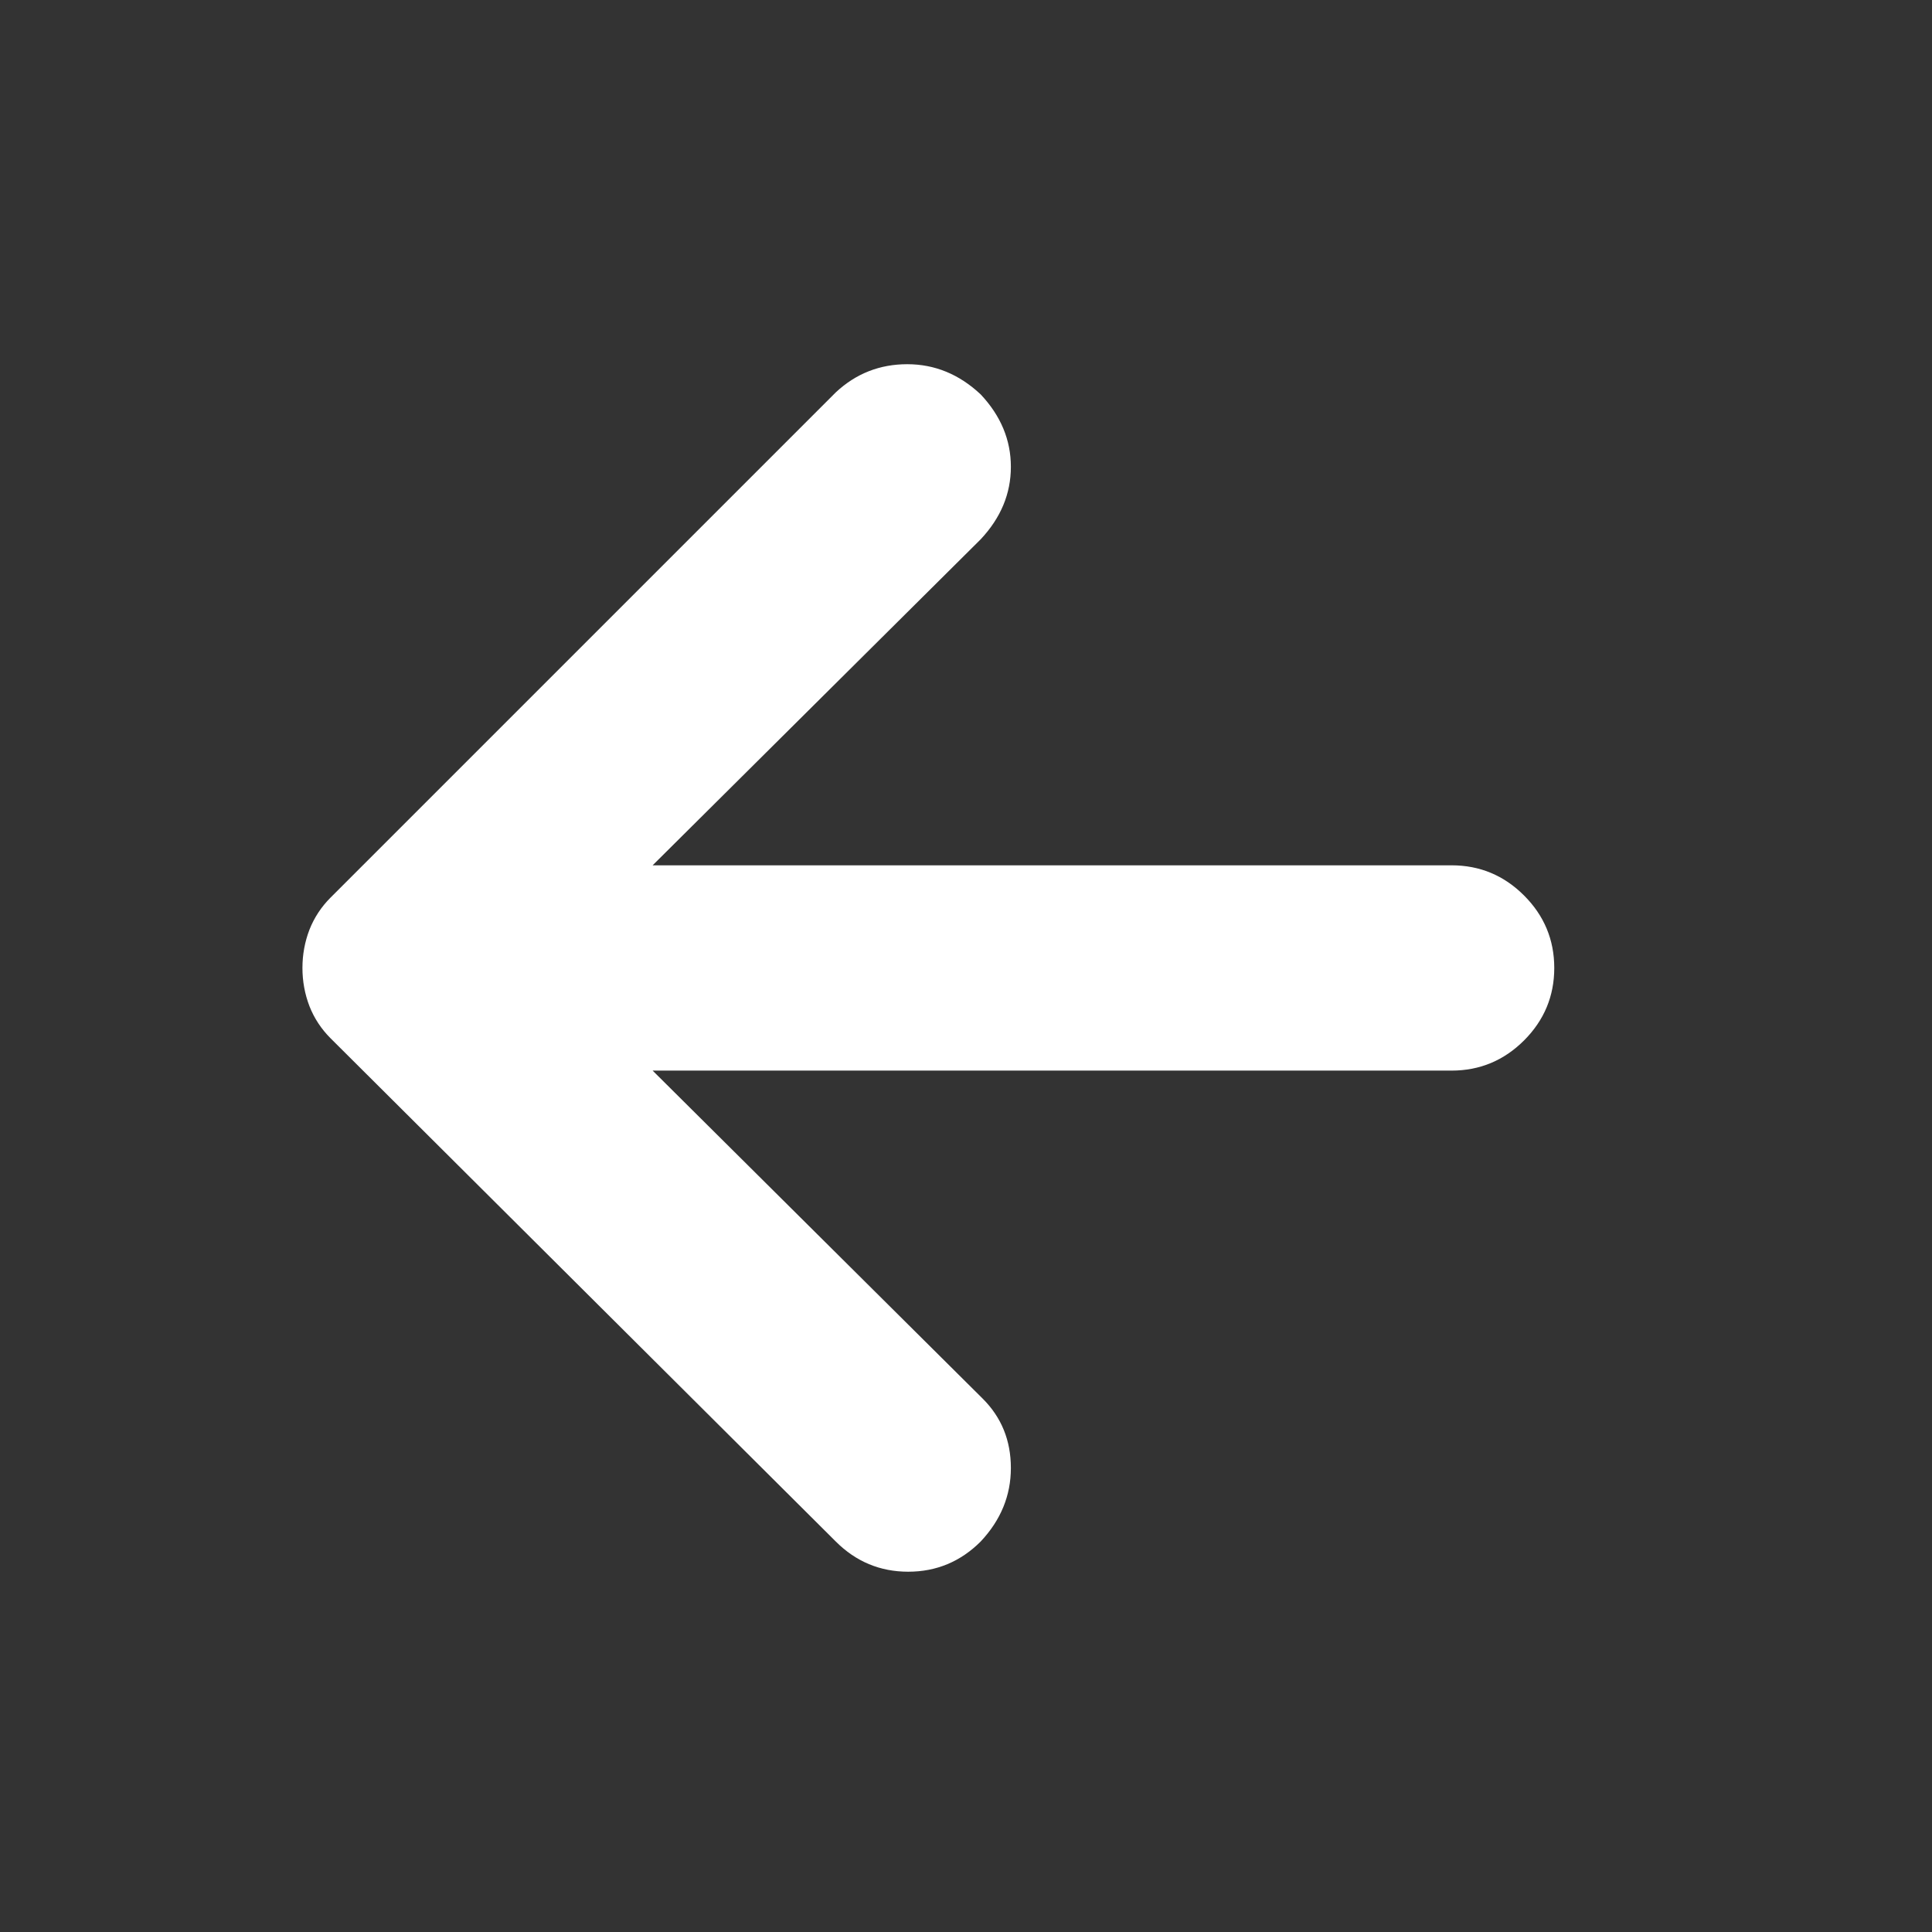<svg width="35" height="35" viewBox="0 0 35 35" fill="none" xmlns="http://www.w3.org/2000/svg">
<rect x="0" y="0" width="35" height="35" fill="#333333" stroke="none"/>
<mask id="mask0_623_1997" style="mask-type:alpha" maskUnits="userSpaceOnUse" x="-1" y="0" width="36" height="36">
<rect x="-0.317" y="0.035" width="35" height="35" fill="#D9D9D9"/>
</mask>
<g mask="url(#mask0_623_1997)">
<path d="M15.141 27.926L5.99 18.811C5.82 18.641 5.692 18.447 5.606 18.228C5.522 18.009 5.479 17.778 5.479 17.535C5.479 17.292 5.522 17.061 5.606 16.842C5.692 16.624 5.82 16.429 5.99 16.259L15.141 7.108C15.505 6.768 15.937 6.598 16.436 6.598C16.934 6.598 17.377 6.78 17.766 7.145C18.131 7.533 18.313 7.971 18.313 8.457C18.313 8.943 18.131 9.381 17.766 9.77L11.823 15.676H26.297C26.808 15.676 27.245 15.858 27.61 16.223C27.974 16.587 28.157 17.025 28.157 17.535C28.157 18.046 27.974 18.483 27.61 18.848C27.245 19.212 26.808 19.395 26.297 19.395H11.823L17.802 25.337C18.143 25.677 18.313 26.096 18.313 26.594C18.313 27.093 18.131 27.537 17.766 27.926C17.401 28.29 16.964 28.473 16.453 28.473C15.943 28.473 15.505 28.29 15.141 27.926Z" fill="white"/>
</g>
</svg>

